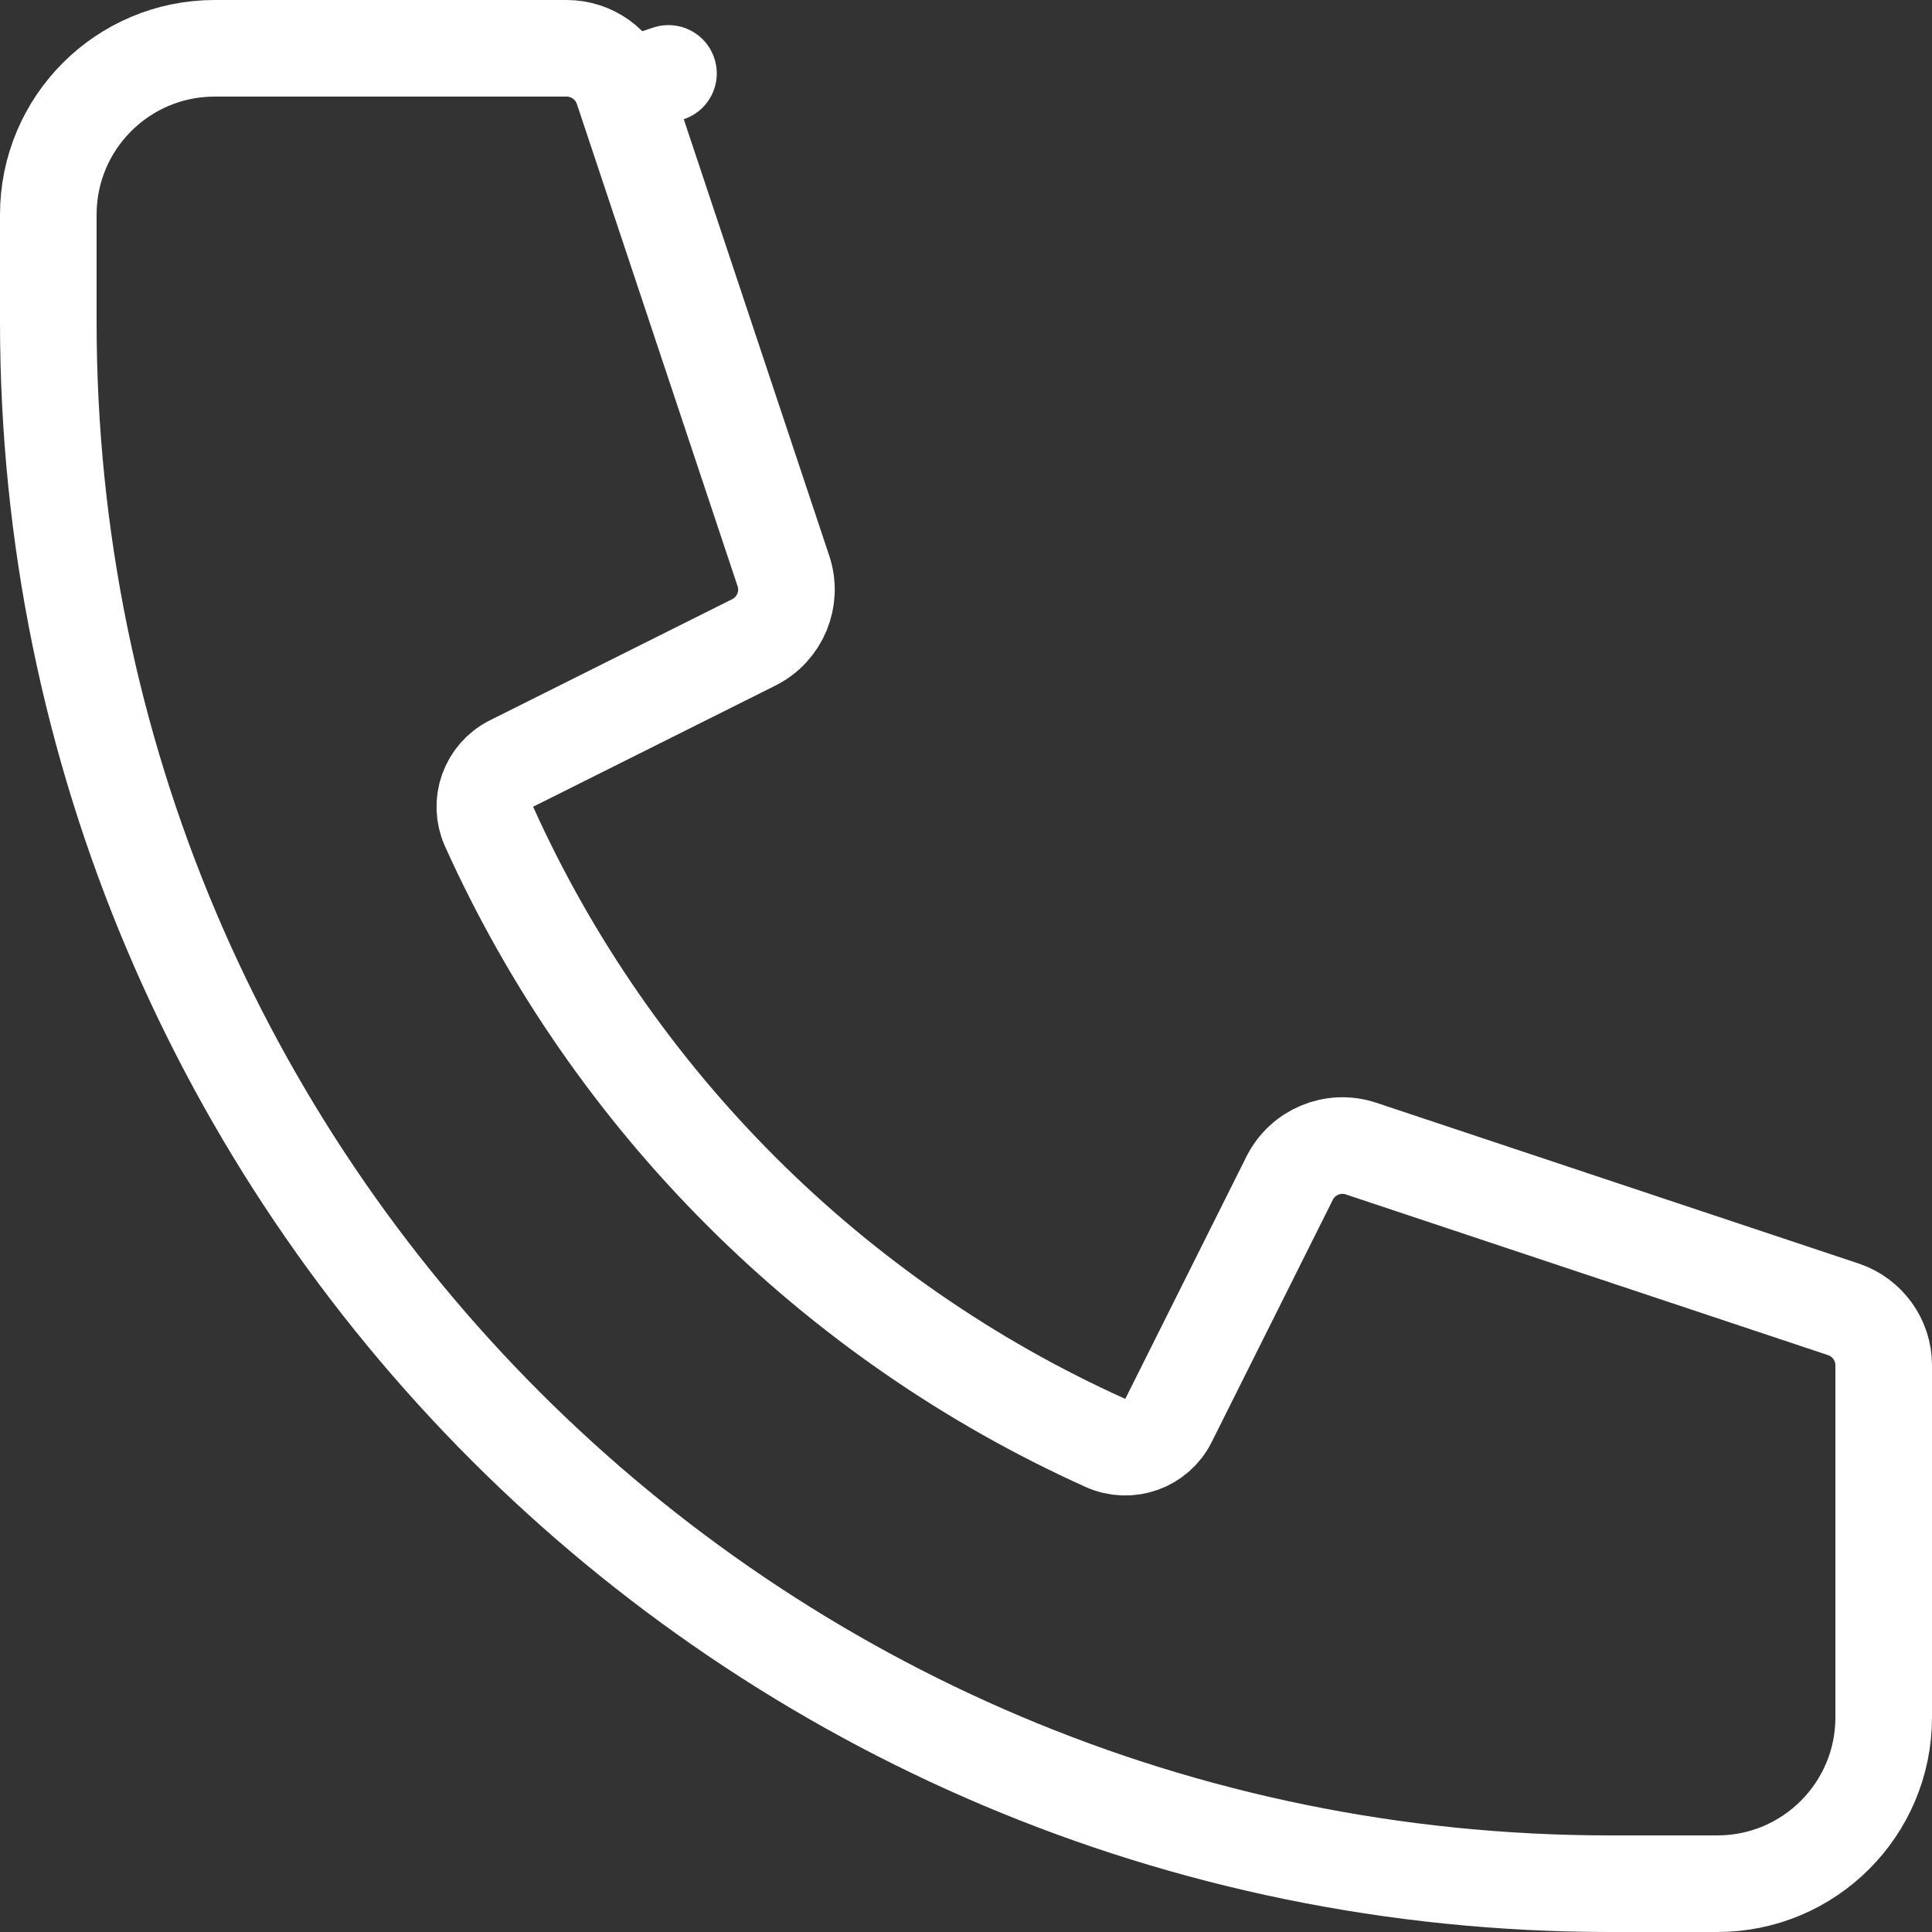 <svg width="20" height="20" viewBox="0 0 20 20" fill="none" xmlns="http://www.w3.org/2000/svg">
<rect x="0" y="0" width="20" height="20" fill="#333333" stroke="none"/>
<path d="M5.295 7.904C5.055 8.024 4.953 8.313 5.063 8.557C6.338 11.385 8.615 13.662 11.443 14.937C11.688 15.047 11.976 14.945 12.096 14.705L13.35 12.197C13.486 11.925 13.801 11.794 14.089 11.89L19.082 13.554C19.332 13.638 19.5 13.871 19.5 14.134V17.778C19.5 18.729 18.729 19.5 17.778 19.5H16.667C7.738 19.5 0.5 12.262 0.5 3.333V2.222C0.5 1.271 1.271 0.5 2.222 0.5H5.866C6.129 0.5 6.362 0.668 6.446 0.918L6.92 0.76L6.446 0.918L8.11 5.911C8.206 6.199 8.075 6.514 7.803 6.65L5.295 7.904Z" stroke="white" stroke-linecap="round" stroke-linejoin="round"/>
</svg>
